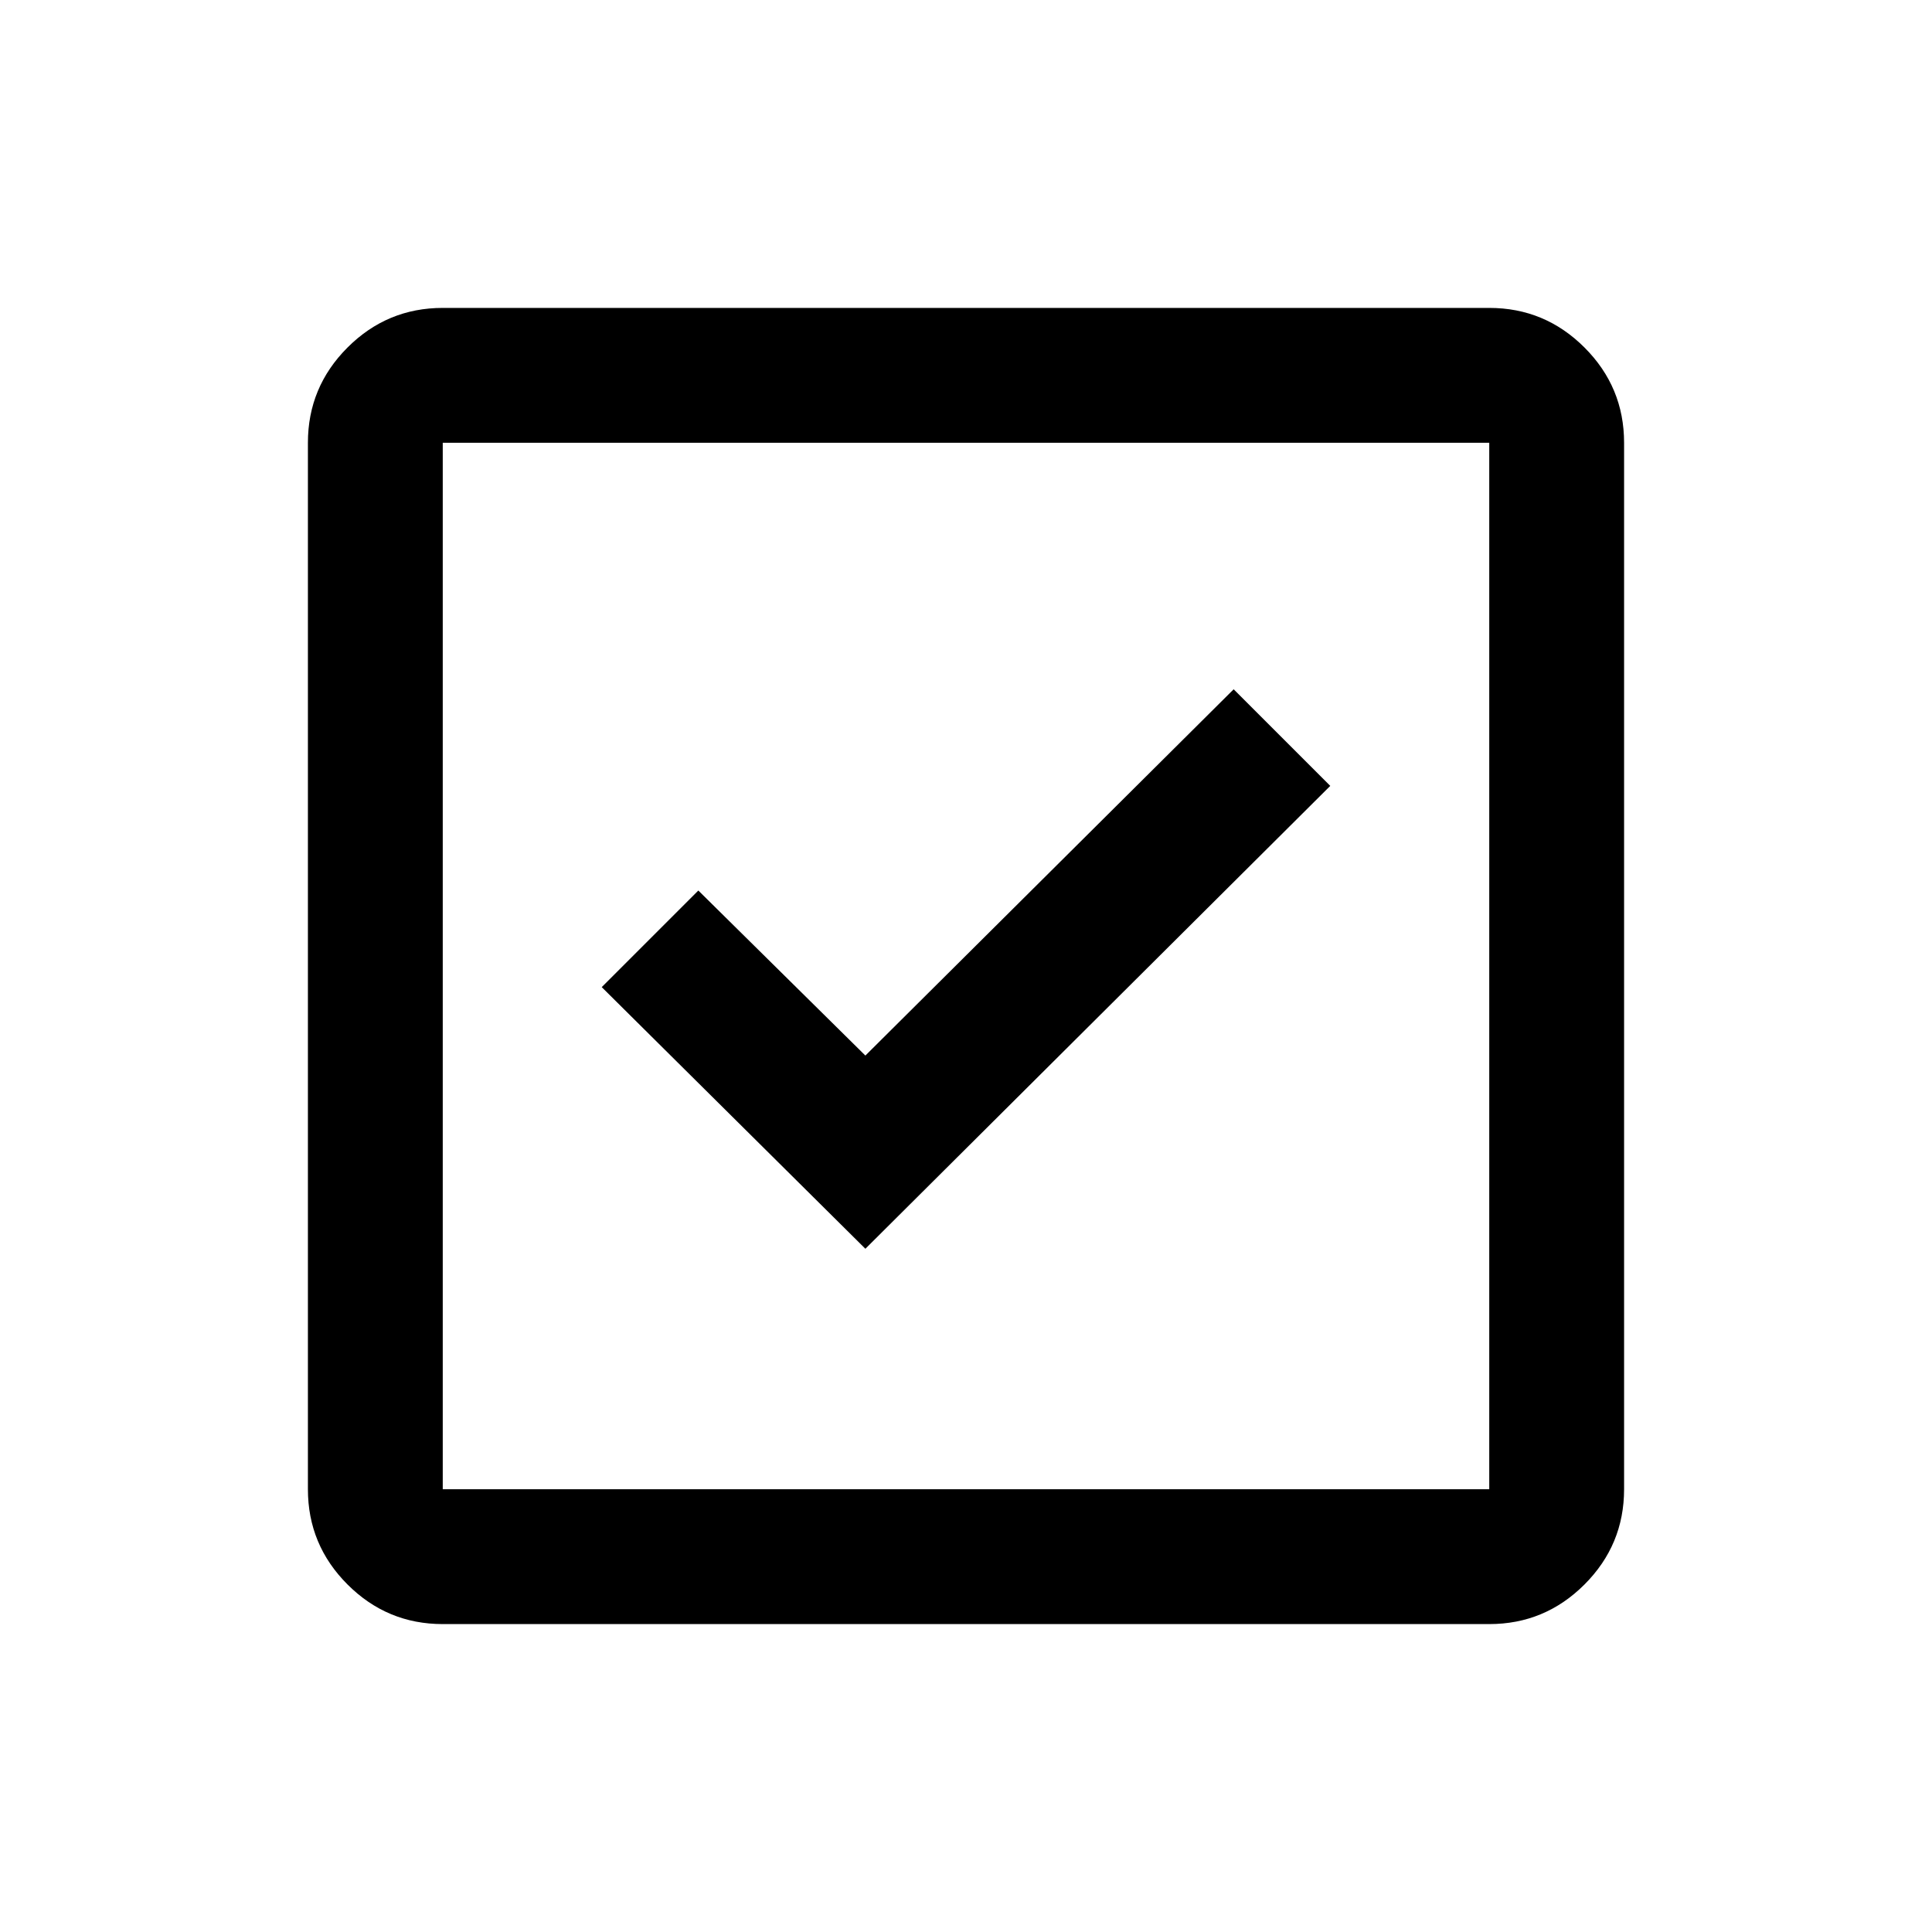 <svg xmlns="http://www.w3.org/2000/svg" height="20" viewBox="0 -960 960 960" width="20"><path d="m430-339.5 231-230-48-48-183 182-83-82-48 48 131 130ZM220-153q-27.64 0-47.32-19.68T153-220v-520q0-27.64 19.68-47.32T220-807h520q27.64 0 47.32 19.68T807-740v520q0 27.64-19.68 47.32T740-153H220Zm0-67h520v-520H220v520Zm0-520v520-520Z"/></svg>